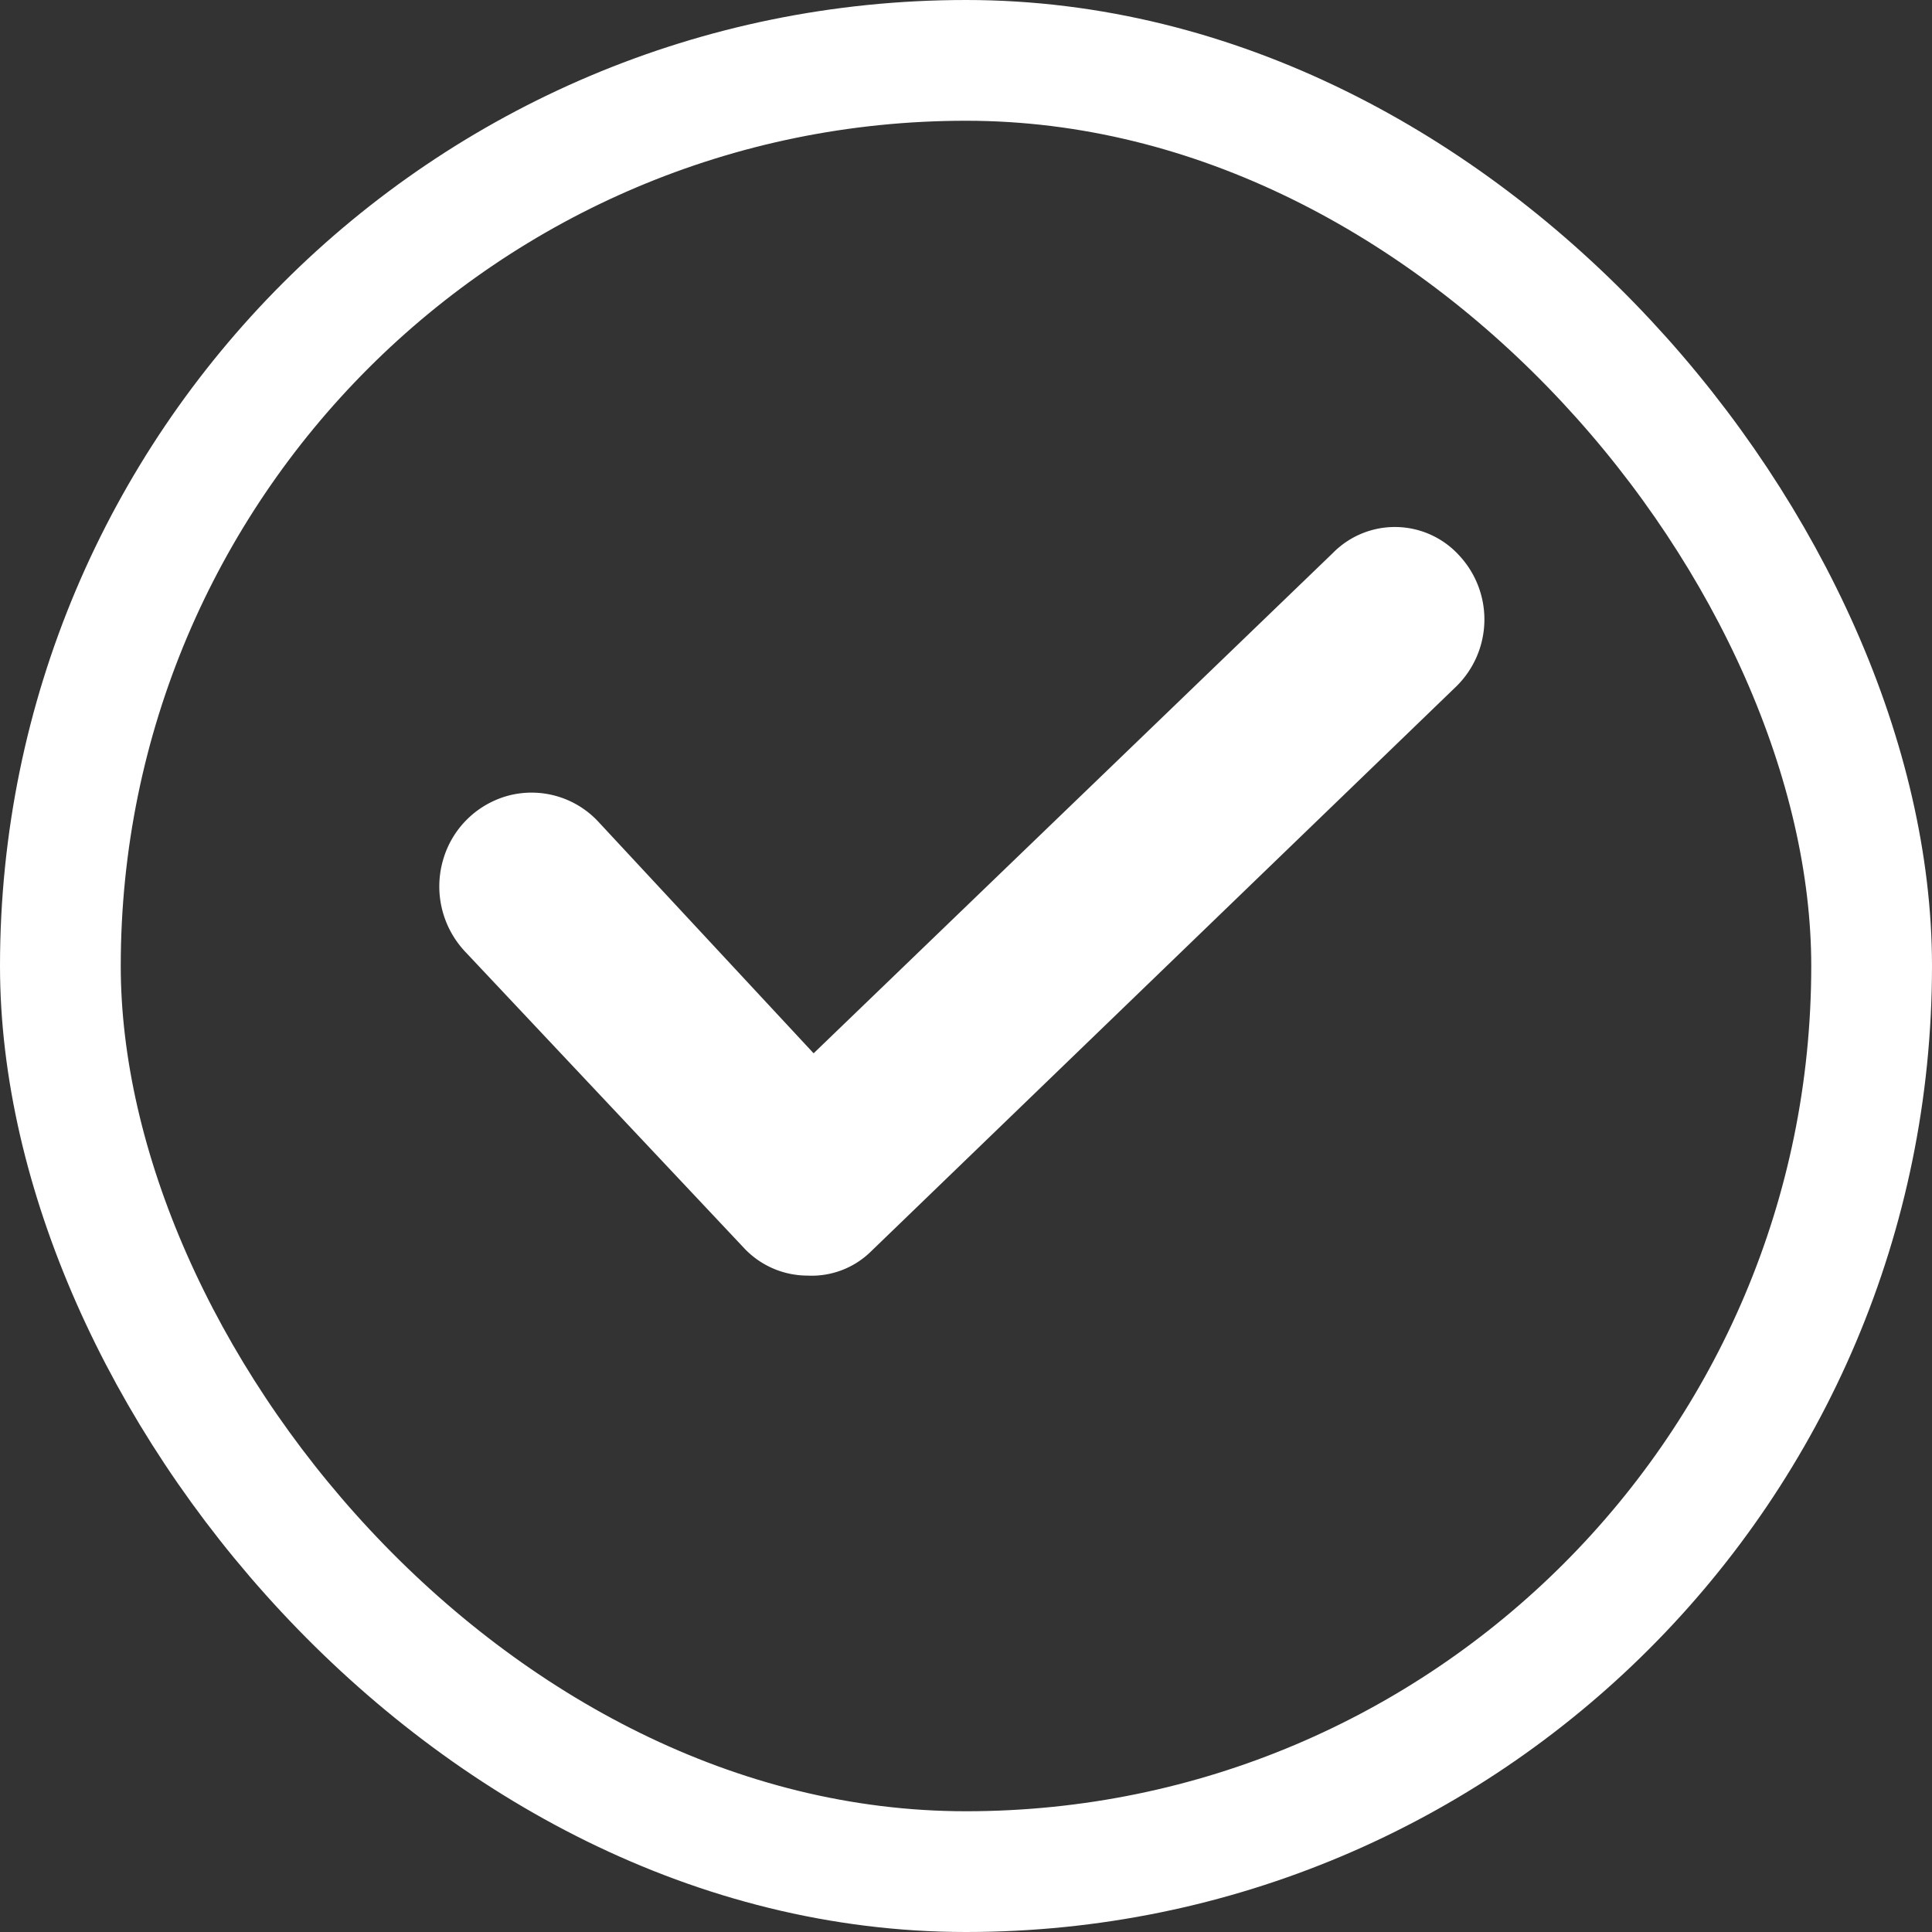 <svg height="16" viewBox="0 0 16 16" width="16" xmlns="http://www.w3.org/2000/svg"><rect x="0" y="0" width="16" height="16" fill="#333333" stroke="none"/><rect fill="none" height="15" rx="7.5" stroke="#fff" stroke-miterlimit="10" width="15" x=".5" y=".5"/><path d="m7.4.218-4.3 4.143-1.783-1.918a.755.755 0 0 0 -.733-.219.77.77 0 0 0 -.553.537.788.788 0 0 0 .181.756l2.31 2.455a.722.722 0 0 0 .528.23.7.7 0 0 0 .527-.202l4.848-4.68a.777.777 0 0 0 .026-1.077.72.72 0 0 0 -1.051-.025z" fill="#fff" transform="translate(3.638 4.362)"/></svg>